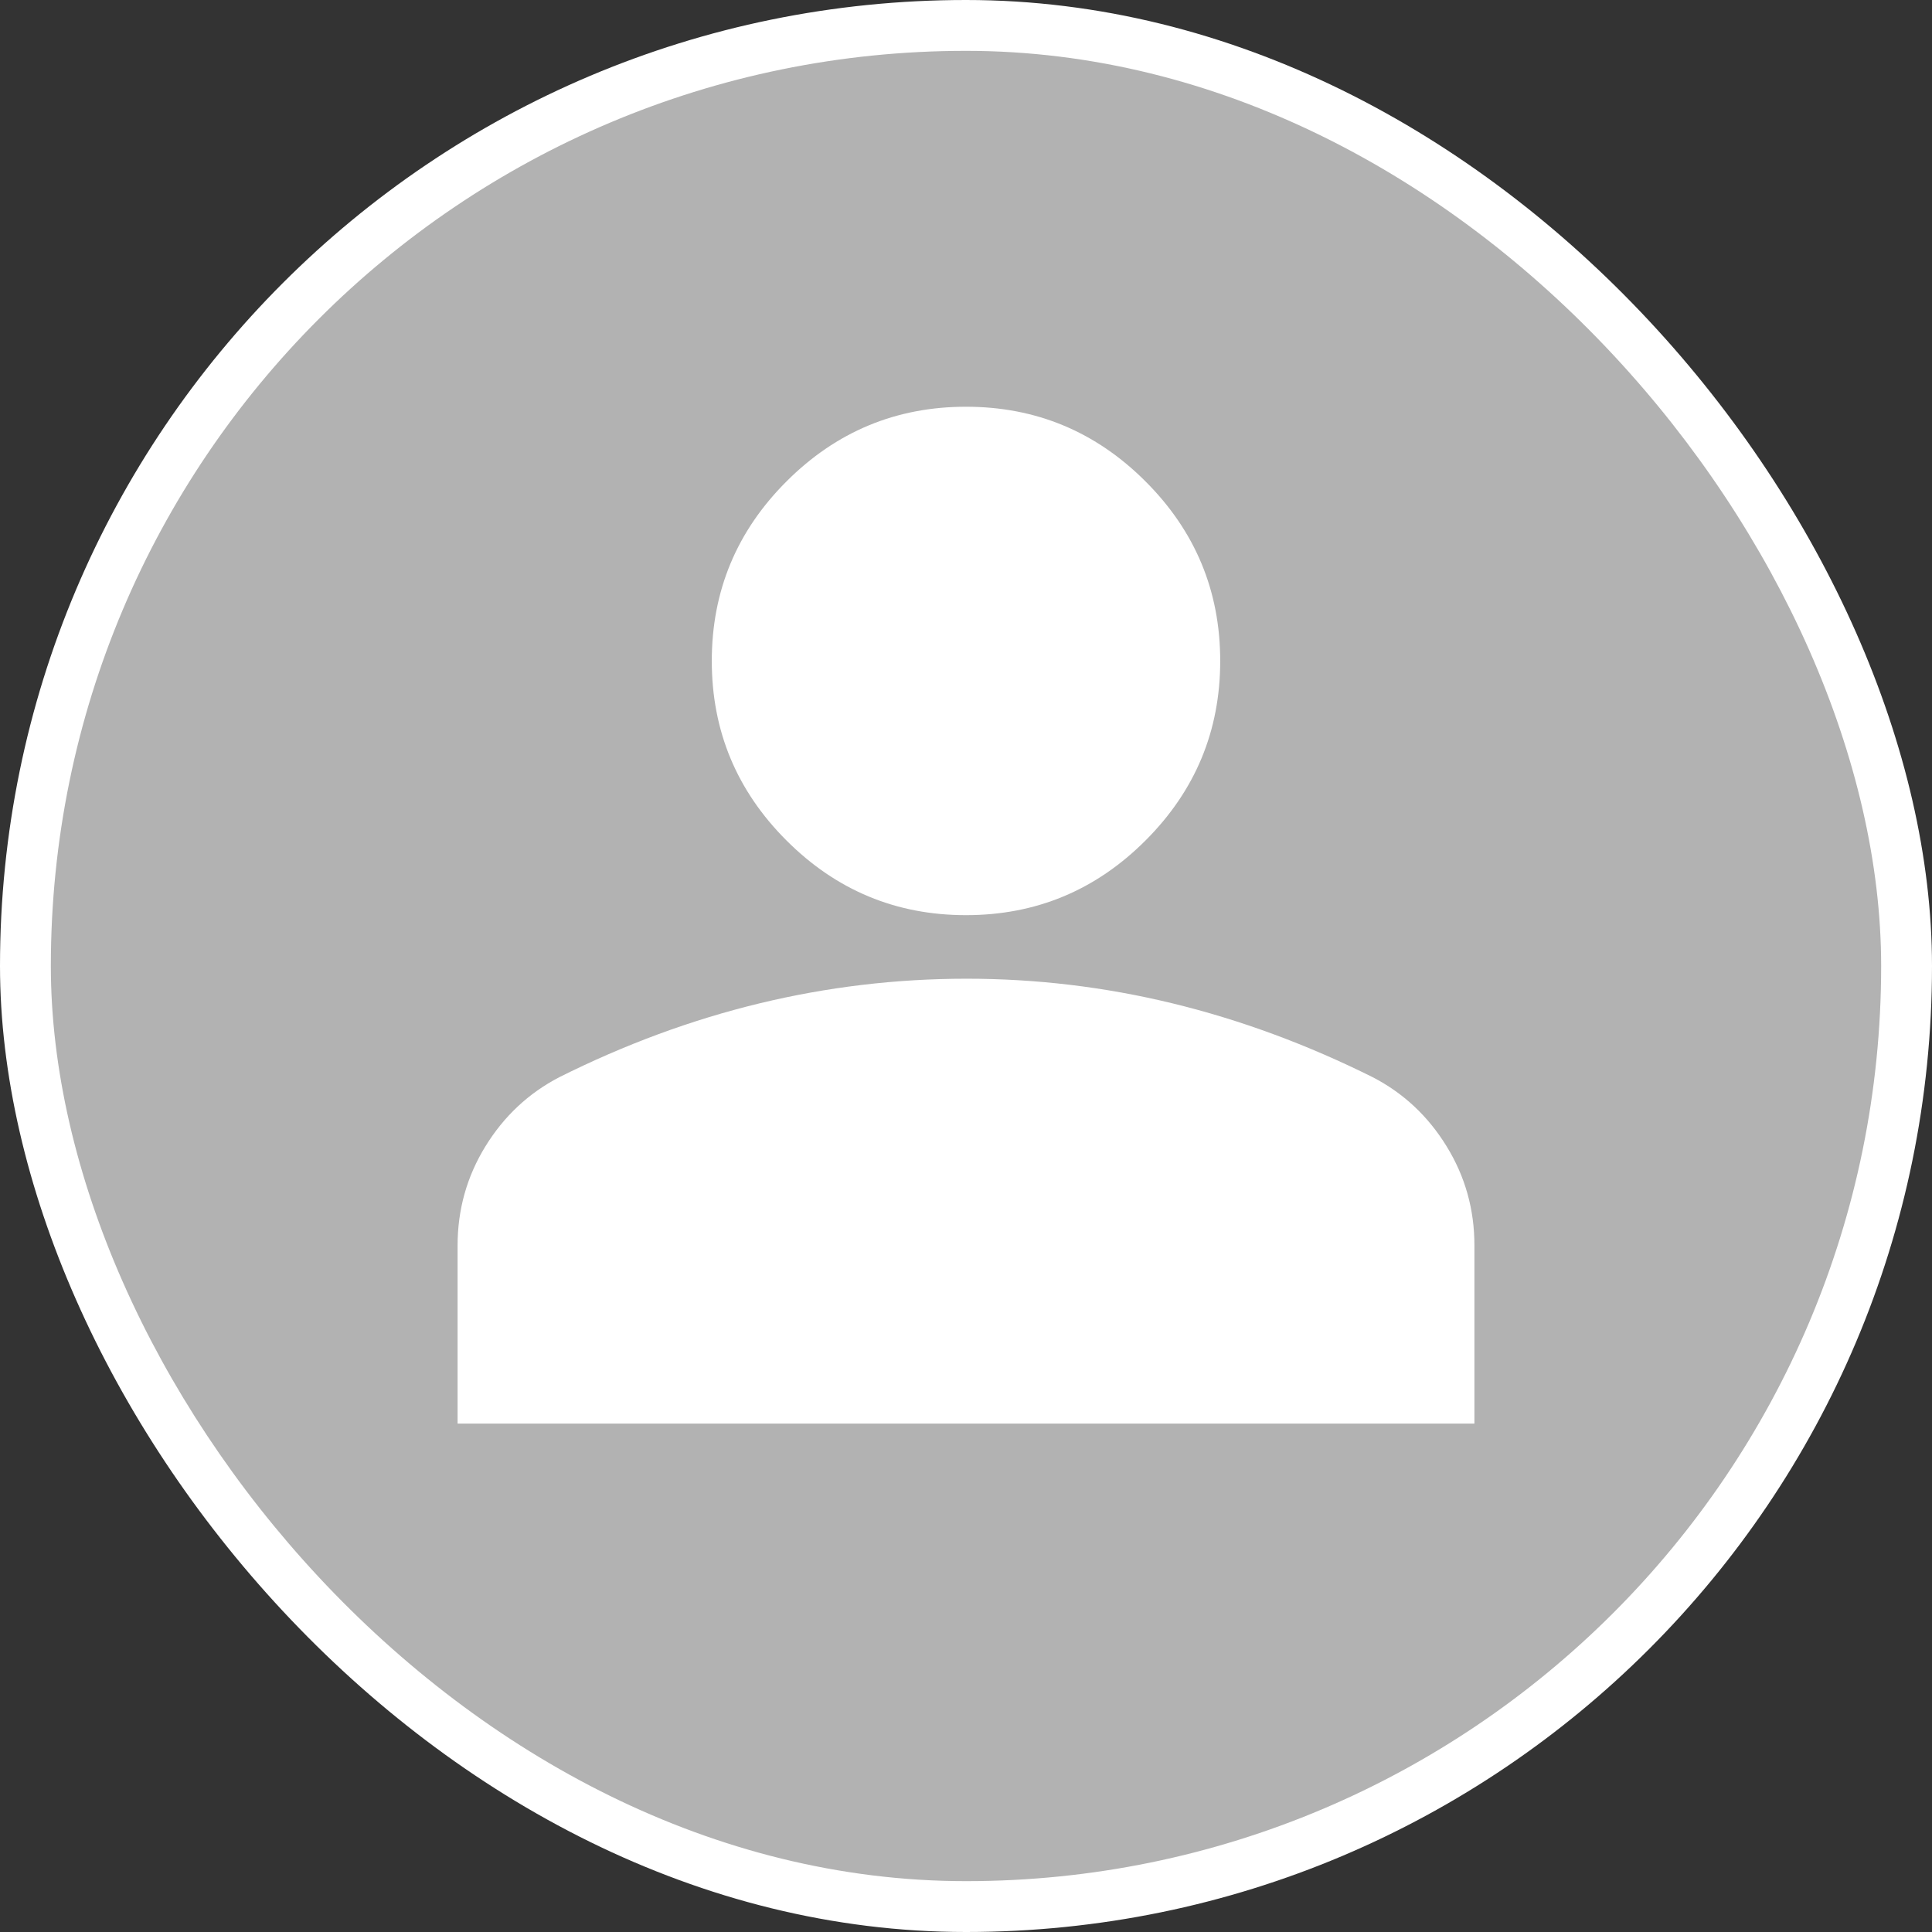 <svg width="76" height="76" viewBox="0 0 76 76" fill="none" xmlns="http://www.w3.org/2000/svg">
<rect x="0" y="0" width="76" height="76" fill="#333333" stroke="none"/>
<rect width="76" height="76" rx="38" fill="white"/>
<rect x="2" y="2" width="72" height="72" rx="36" fill="#B2B2B2"/>
<path d="M38 36C35.25 36 32.896 35.021 30.938 33.062C28.979 31.104 28 28.75 28 26C28 23.25 28.979 20.896 30.938 18.938C32.896 16.979 35.25 16 38 16C40.75 16 43.104 16.979 45.062 18.938C47.021 20.896 48 23.25 48 26C48 28.75 47.021 31.104 45.062 33.062C43.104 35.021 40.75 36 38 36ZM18 56V49C18 47.583 18.365 46.282 19.095 45.095C19.825 43.908 20.793 43.002 22 42.375C24.583 41.083 27.208 40.115 29.875 39.47C32.542 38.825 35.25 38.502 38 38.5C40.75 38.498 43.458 38.822 46.125 39.47C48.792 40.118 51.417 41.087 54 42.375C55.208 43 56.178 43.907 56.907 45.095C57.638 46.283 58.002 47.585 58 49V56H18Z" fill="white"/>
</svg>
